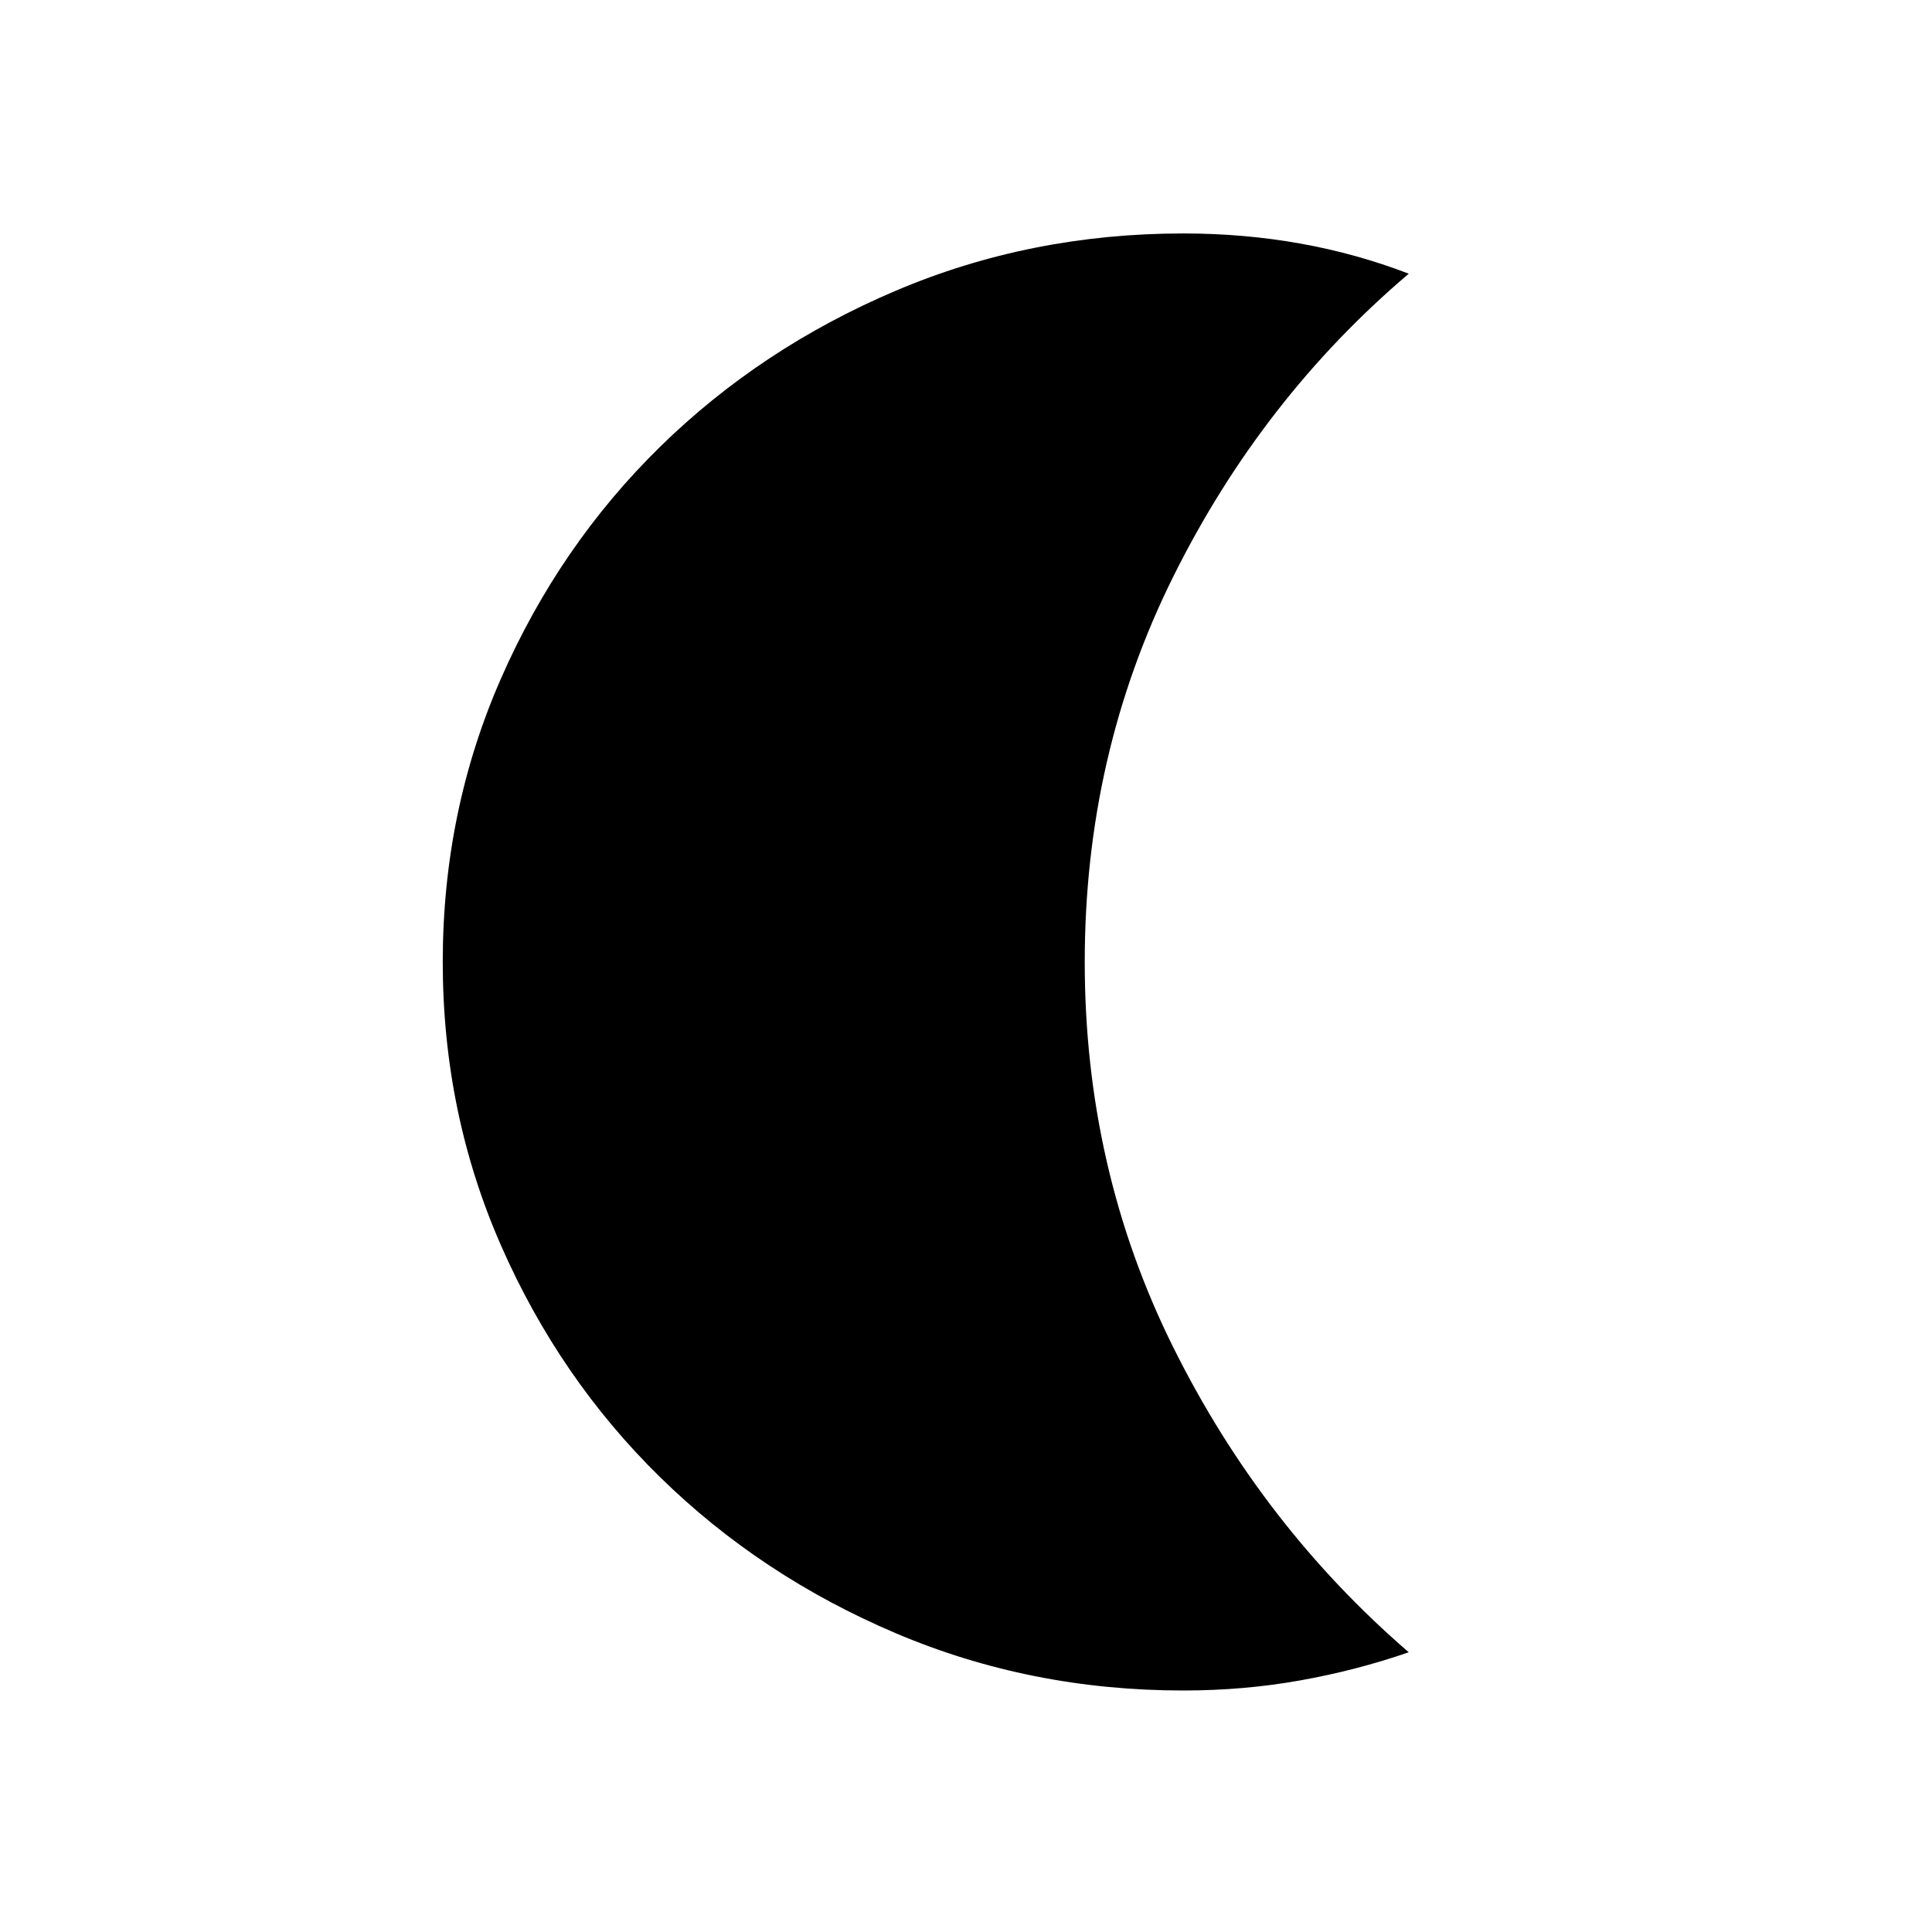 <svg xmlns="http://www.w3.org/2000/svg" width="48" height="48"><path d="M29.4 42q-3.8 0-7.15-1.425Q18.9 39.15 16.4 36.7q-2.5-2.45-3.95-5.75Q11 27.65 11 23.9t1.45-7.05q1.45-3.3 3.95-5.75t5.85-3.875Q25.6 5.8 29.4 5.8q1.5 0 2.9.25t2.7.75q-3.65 3.1-5.85 7.525-2.2 4.425-2.2 9.575 0 5.15 2.2 9.575Q31.35 37.9 35 41.05q-1.3.45-2.7.7-1.4.25-2.9.25z"/></svg>
